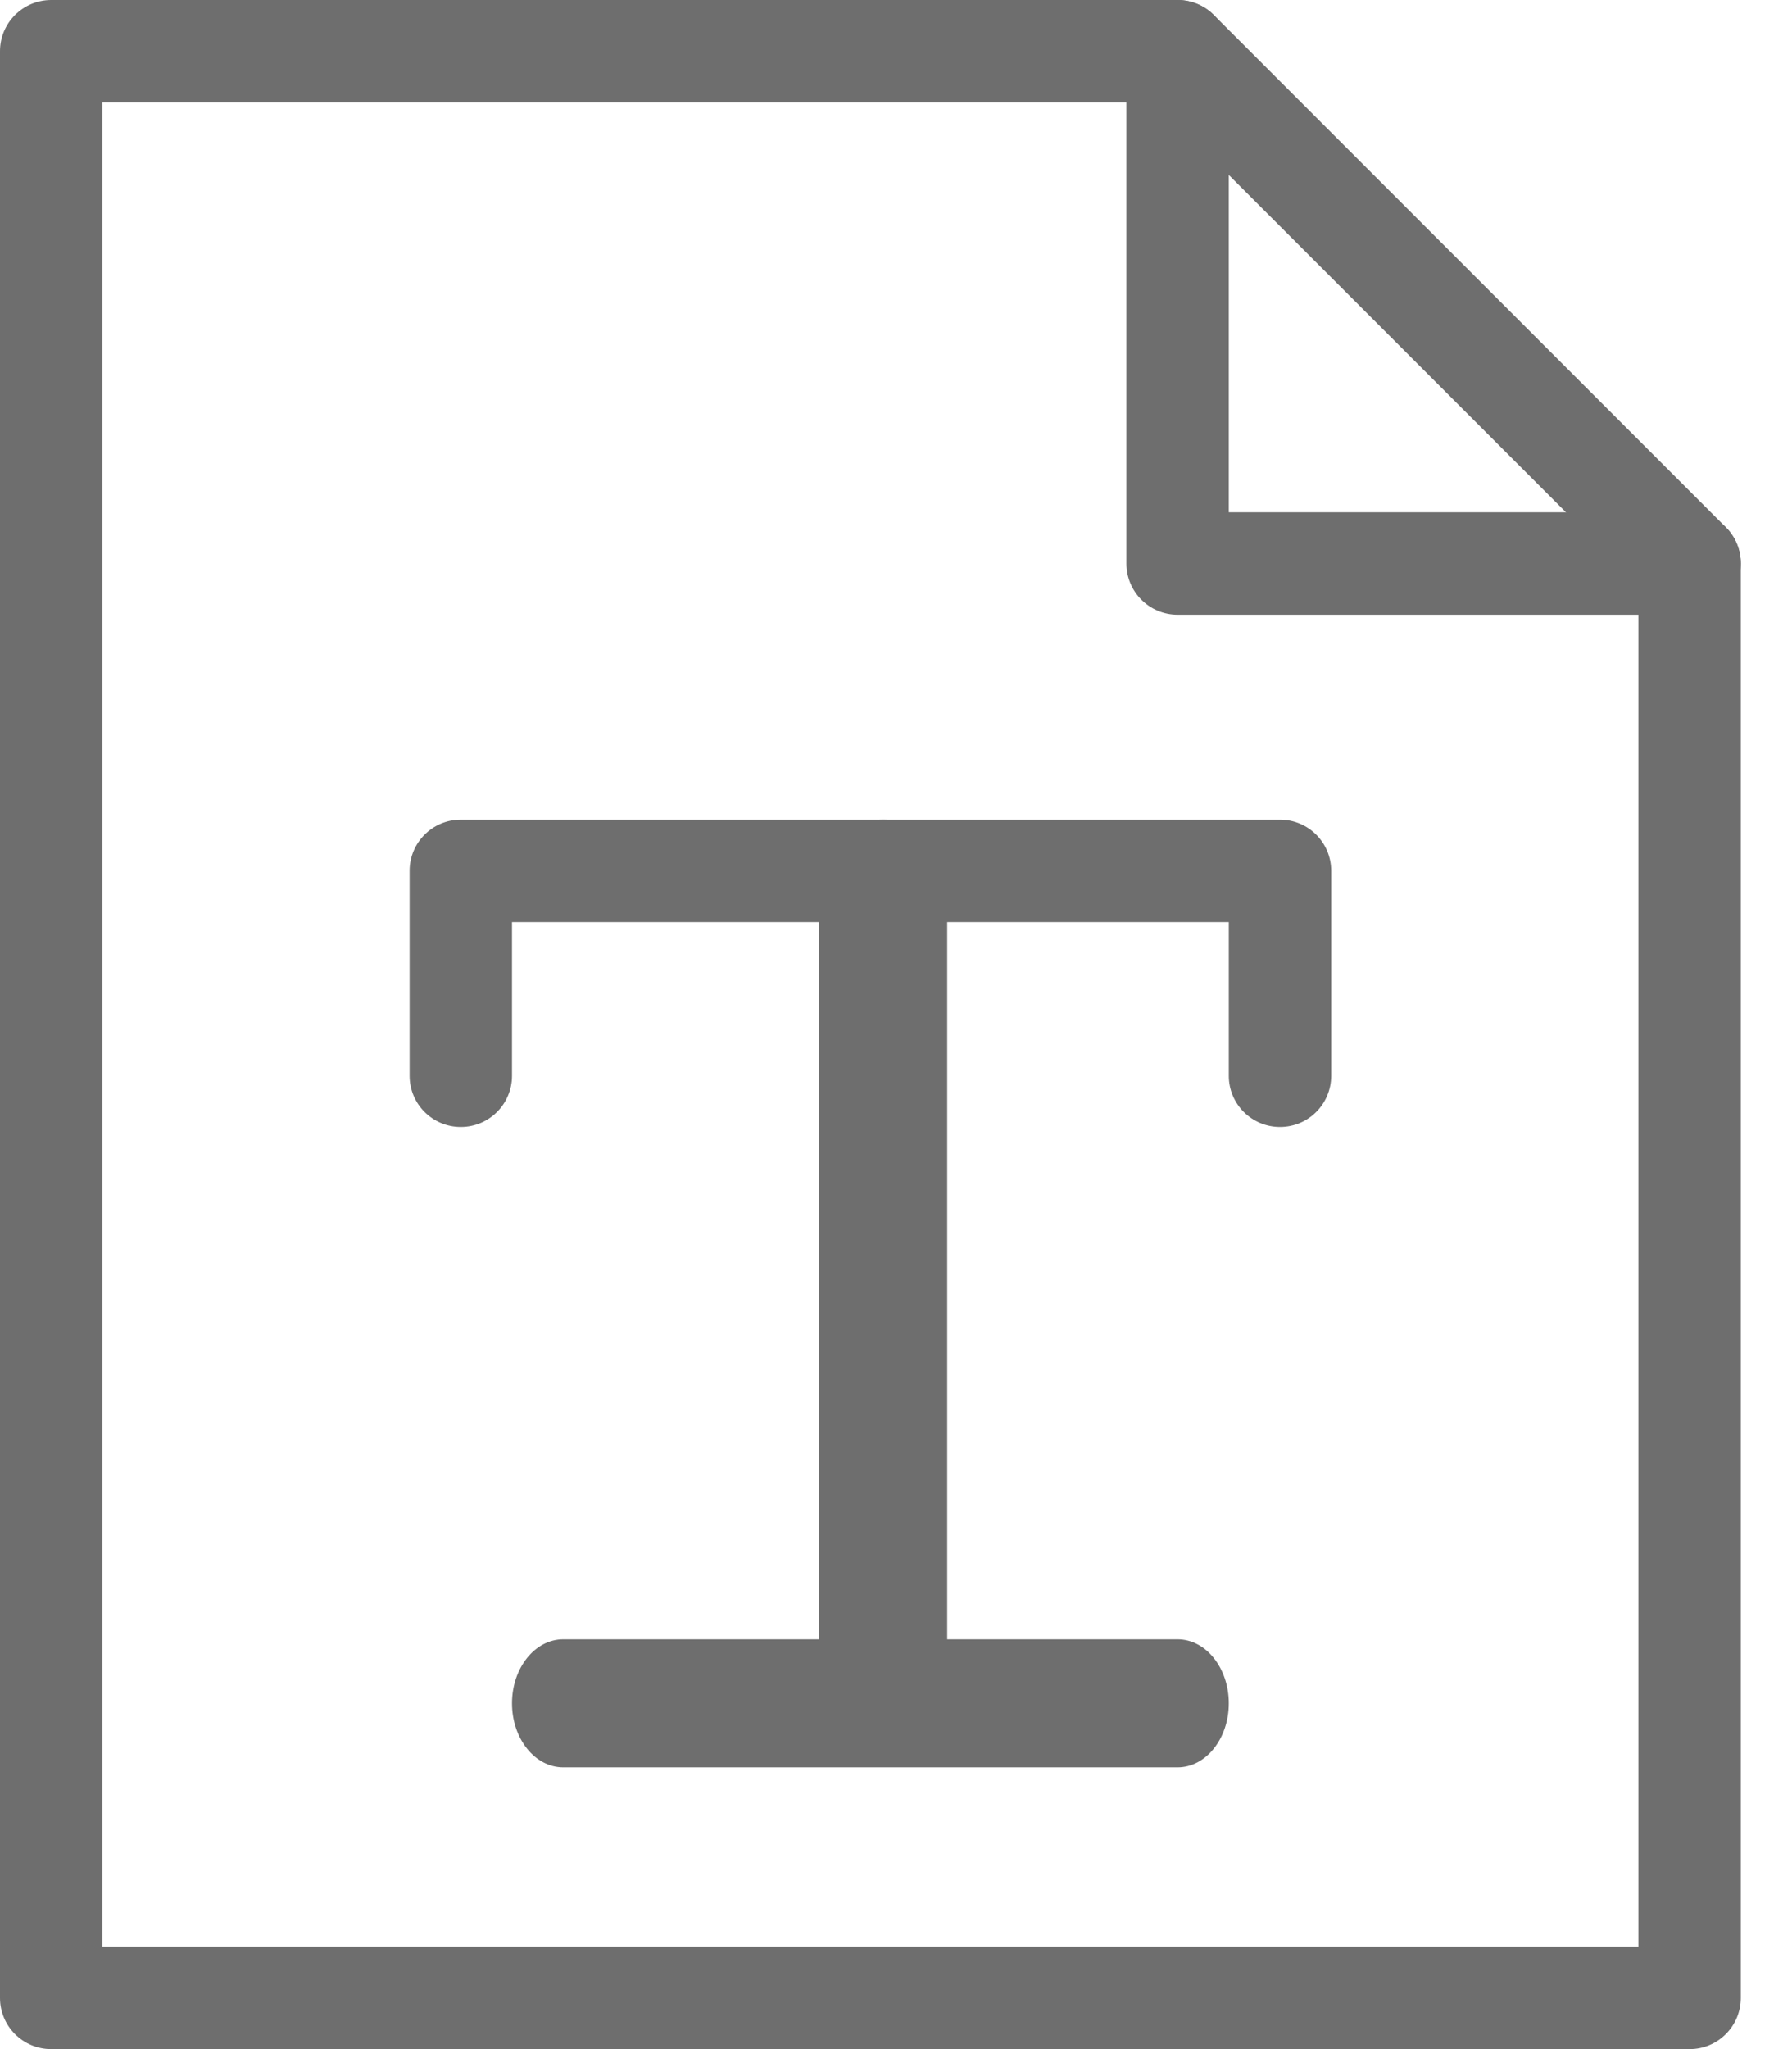 <?xml version="1.0" encoding="UTF-8"?>
<svg width="14px" height="16px" viewBox="0 0 14 16" version="1.1" xmlns="http://www.w3.org/2000/svg" xmlns:xlink="http://www.w3.org/1999/xlink">
    <!-- Generator: Sketch 52.4 (67378) - http://www.bohemiancoding.com/sketch -->
    <title>icnOCR</title>
    <desc>Created with Sketch.</desc>
    <g id="Capture-Flow" stroke="none" stroke-width="1" fill="none" fill-rule="evenodd">
        <g id="Capture-Icons" transform="translate(-200, -111)" fill="#6e6e6e" fill-rule="nonzero">
            <g id="icnOCR" transform="translate(200, 111)">
                <path d="M4,8.4 C4,8.621 3.821,8.8 3.6,8.8 C3.379,8.8 3.2,8.621 3.2,8.4 L3.2,6.8 C3.2,6.579 3.379,6.4 3.6,6.4 L10,6.4 C10.221,6.4 10.4,6.579 10.4,6.8 L10.4,8.4 C10.4,8.621 10.221,8.8 10,8.8 C9.779,8.8 9.6,8.621 9.6,8.4 L9.6,7.2 L4,7.2 L4,8.4 Z" id="Stroke-27"></path>
                <path d="M6.4,6.8 C6.4,6.579 6.624,6.4 6.9,6.4 C7.176,6.4 7.4,6.579 7.4,6.8 L7.4,13.2 C7.4,13.421 7.176,13.6 6.9,13.6 C6.624,13.6 6.4,13.421 6.4,13.2 L6.4,6.8 Z" id="Stroke-28"></path>
                <path d="M4.4,13.8 C4.179,13.8 4,13.576 4,13.3 C4,13.024 4.179,12.8 4.4,12.8 L9.2,12.8 C9.421,12.8 9.6,13.024 9.6,13.3 C9.6,13.576 9.421,13.8 9.2,13.8 L4.4,13.8 Z" id="Stroke-29"></path>
                <path d="M0.8,15.2 L12.8,15.2 L12.8,4.566 L9.034,0.8 L0.8,0.8 L0.8,15.2 Z M-8.70414851e-14,15.6 L-8.70414851e-14,0.4 C-8.70414851e-14,0.179 0.179,-5.32907052e-15 0.4,-5.32907052e-15 L9.2,-5.32907052e-15 C9.306,-5.32907052e-15 9.408,0.042 9.483,0.117 L13.483,4.117 C13.558,4.192 13.6,4.294 13.6,4.4 L13.6,15.6 C13.6,15.821 13.421,16 13.2,16 L0.4,16 C0.179,16 -8.70414851e-14,15.821 -8.70414851e-14,15.6 Z" id="Stroke-30"></path>
                <path d="M13.2,4 C13.421,4 13.6,4.179 13.6,4.4 C13.6,4.621 13.421,4.8 13.2,4.8 L9.2,4.8 C8.979,4.8 8.8,4.621 8.8,4.4 L8.8,0.4 C8.8,0.179 8.979,-2.62012634e-14 9.2,-2.62012634e-14 C9.421,-2.62012634e-14 9.6,0.179 9.6,0.4 L9.6,4 L13.2,4 Z" id="Stroke-31"></path>
            </g>
        </g>
    </g>
</svg>
